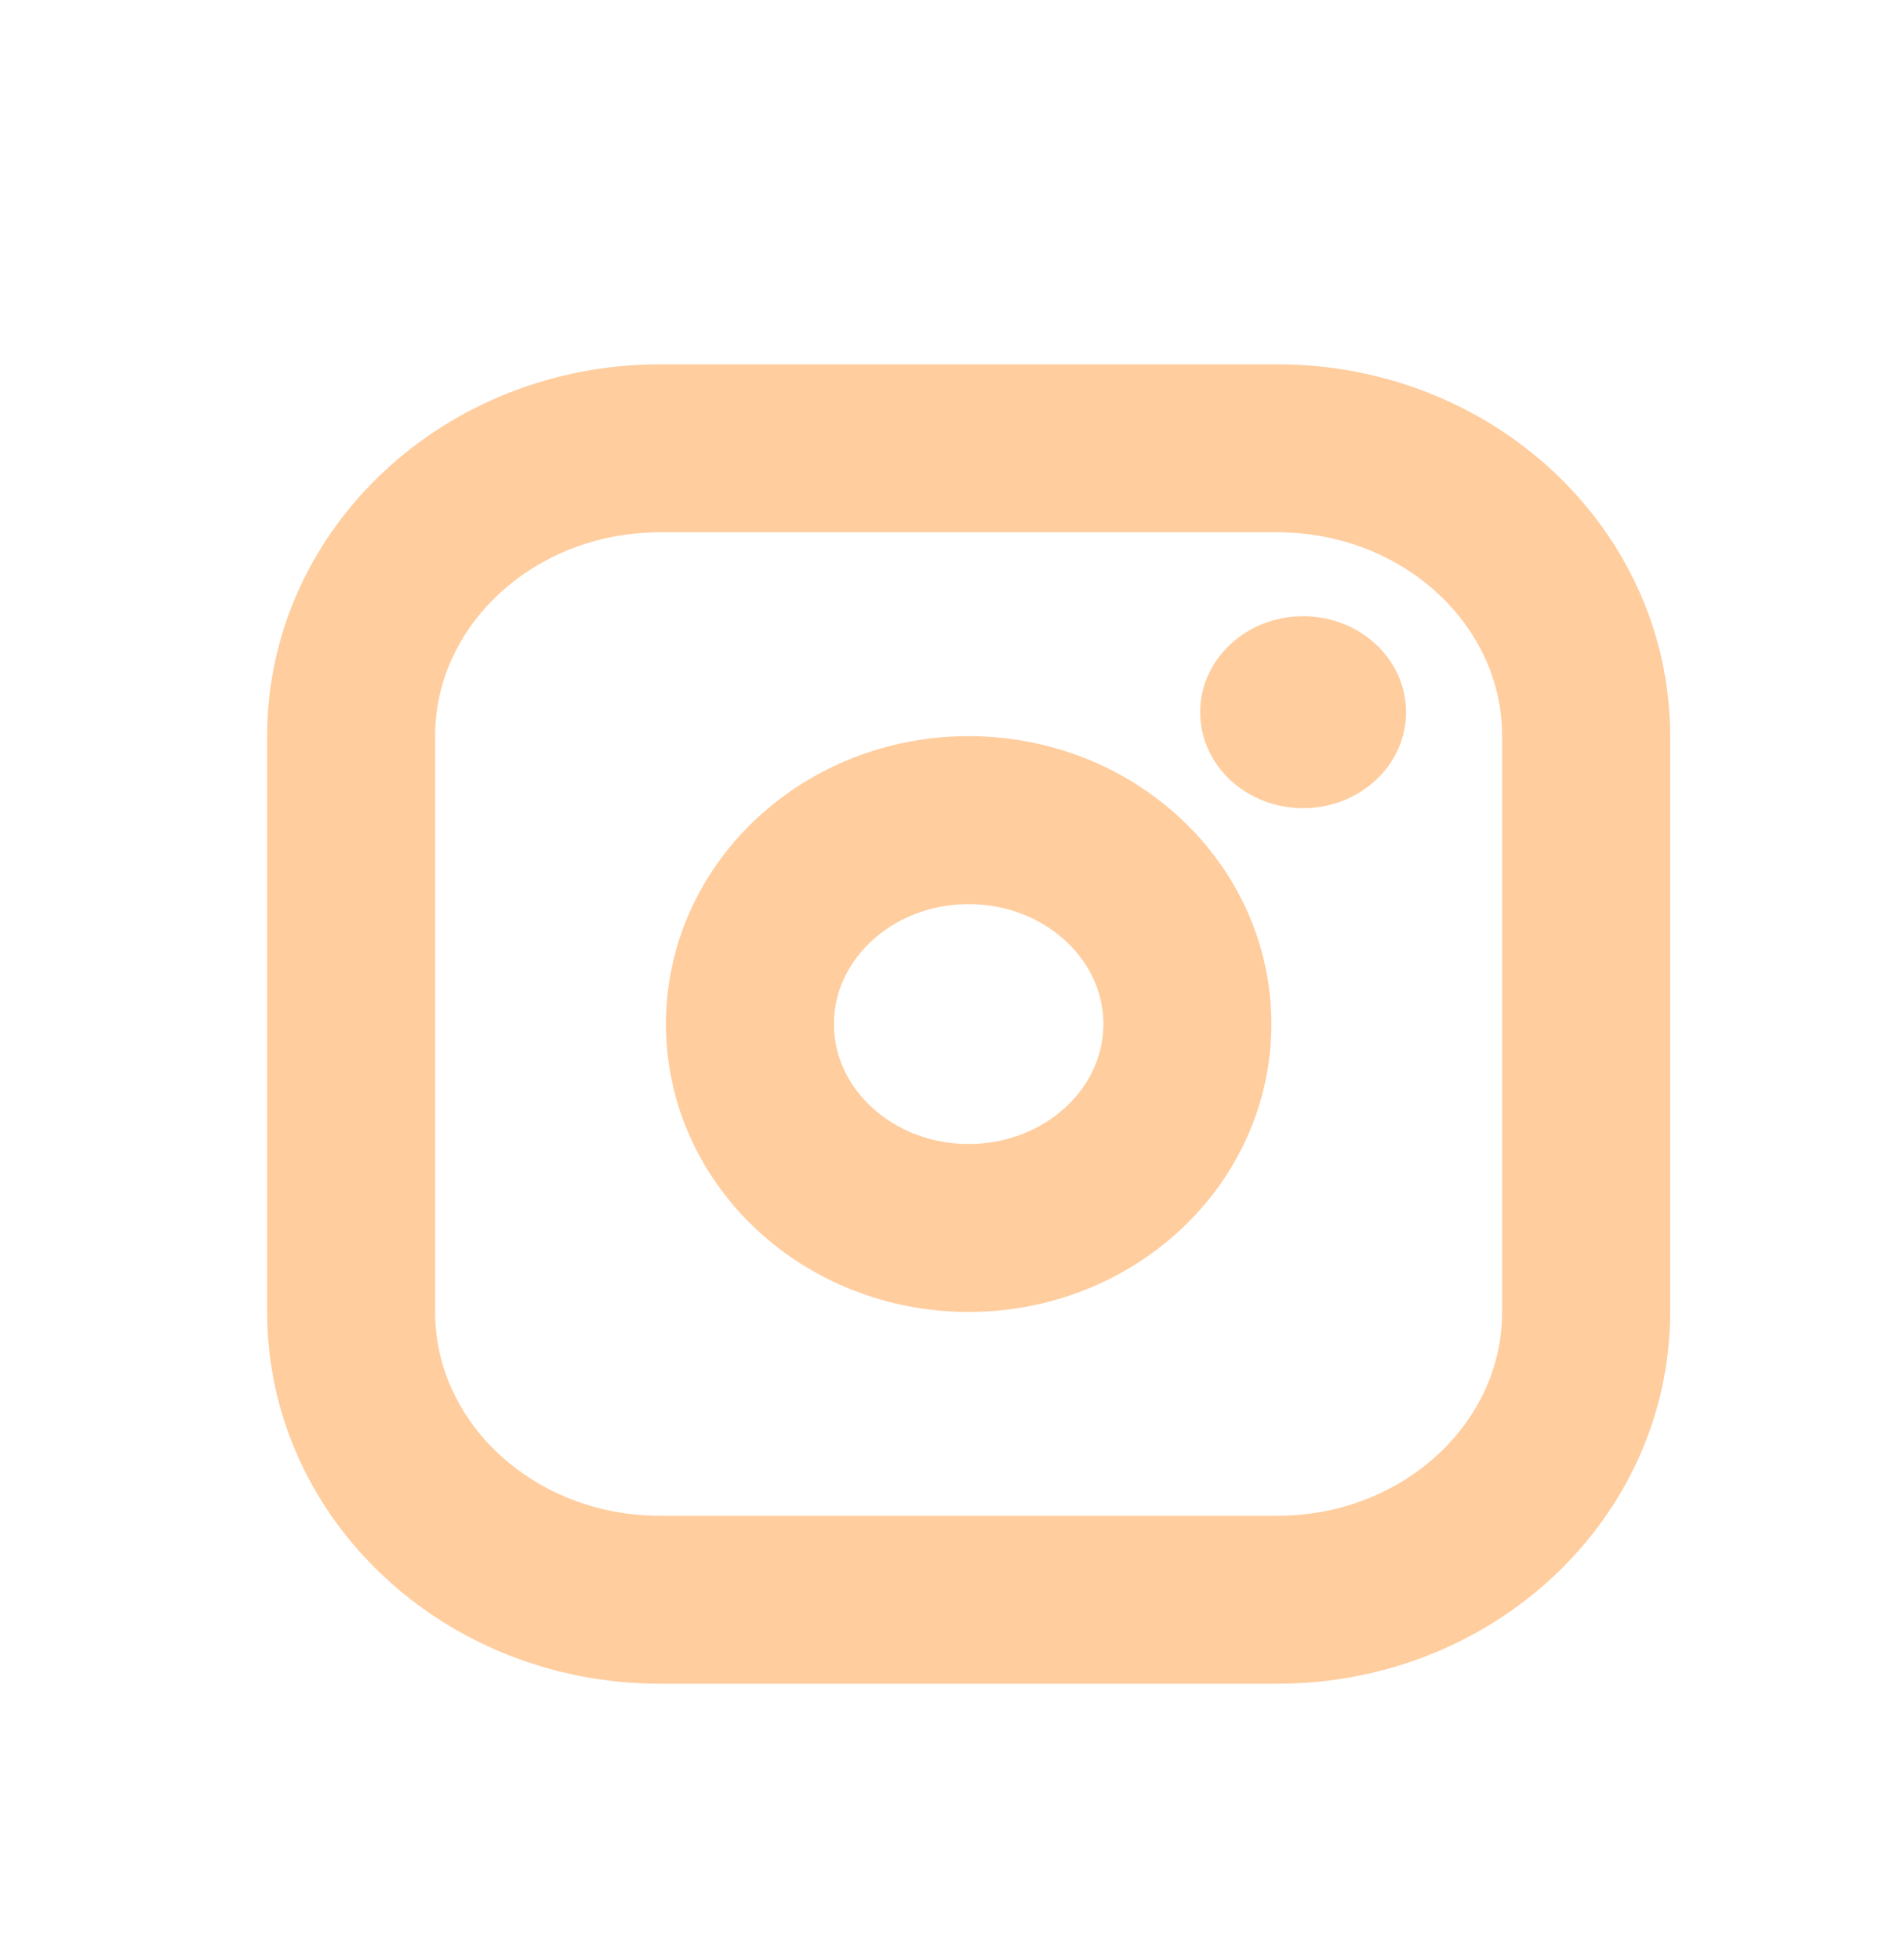 <svg width="34" height="35" viewBox="0 0 34 35" fill="none" xmlns="http://www.w3.org/2000/svg">
<g filter="url(#filter0_d_3_336)">
<path d="M17.297 17.932C19.454 17.932 21.203 16.301 21.203 14.29C21.203 12.279 19.454 10.648 17.297 10.648C15.14 10.648 13.392 12.279 13.392 14.29C13.392 16.301 15.14 17.932 17.297 17.932Z" stroke="#FFCD9E" stroke-width="3" stroke-linecap="round" stroke-linejoin="round"/>
<path d="M22.811 4.007H11.784C8.739 4.007 6.27 6.309 6.27 9.149V19.431C6.27 22.271 8.739 24.572 11.784 24.572H22.811C25.856 24.572 28.324 22.271 28.324 19.431V9.149C28.324 6.309 25.856 4.007 22.811 4.007Z" stroke="#FFCD9E" stroke-width="3" stroke-linecap="round" stroke-linejoin="round"/>
<path d="M23.27 10.434C24.285 10.434 25.108 9.667 25.108 8.72C25.108 7.774 24.285 7.006 23.27 7.006C22.255 7.006 21.432 7.774 21.432 8.72C21.432 9.667 22.255 10.434 23.27 10.434Z" fill="#FFCD9E"/>
</g>
<defs>
<filter id="filter0_d_3_336" x="0.77" y="2.507" width="33.054" height="31.565" filterUnits="userSpaceOnUse" color-interpolation-filters="sRGB">
<feFlood flood-opacity="0" result="BackgroundImageFix"/>
<feColorMatrix in="SourceAlpha" type="matrix" values="0 0 0 0 0 0 0 0 0 0 0 0 0 0 0 0 0 0 127 0" result="hardAlpha"/>
<feOffset dy="4"/>
<feGaussianBlur stdDeviation="2"/>
<feComposite in2="hardAlpha" operator="out"/>
<feColorMatrix type="matrix" values="0 0 0 0 0 0 0 0 0 0 0 0 0 0 0 0 0 0 0.25 0"/>
<feBlend mode="normal" in2="BackgroundImageFix" result="effect1_dropShadow_3_336"/>
<feBlend mode="normal" in="SourceGraphic" in2="effect1_dropShadow_3_336" result="shape"/>
</filter>
</defs>
</svg>
